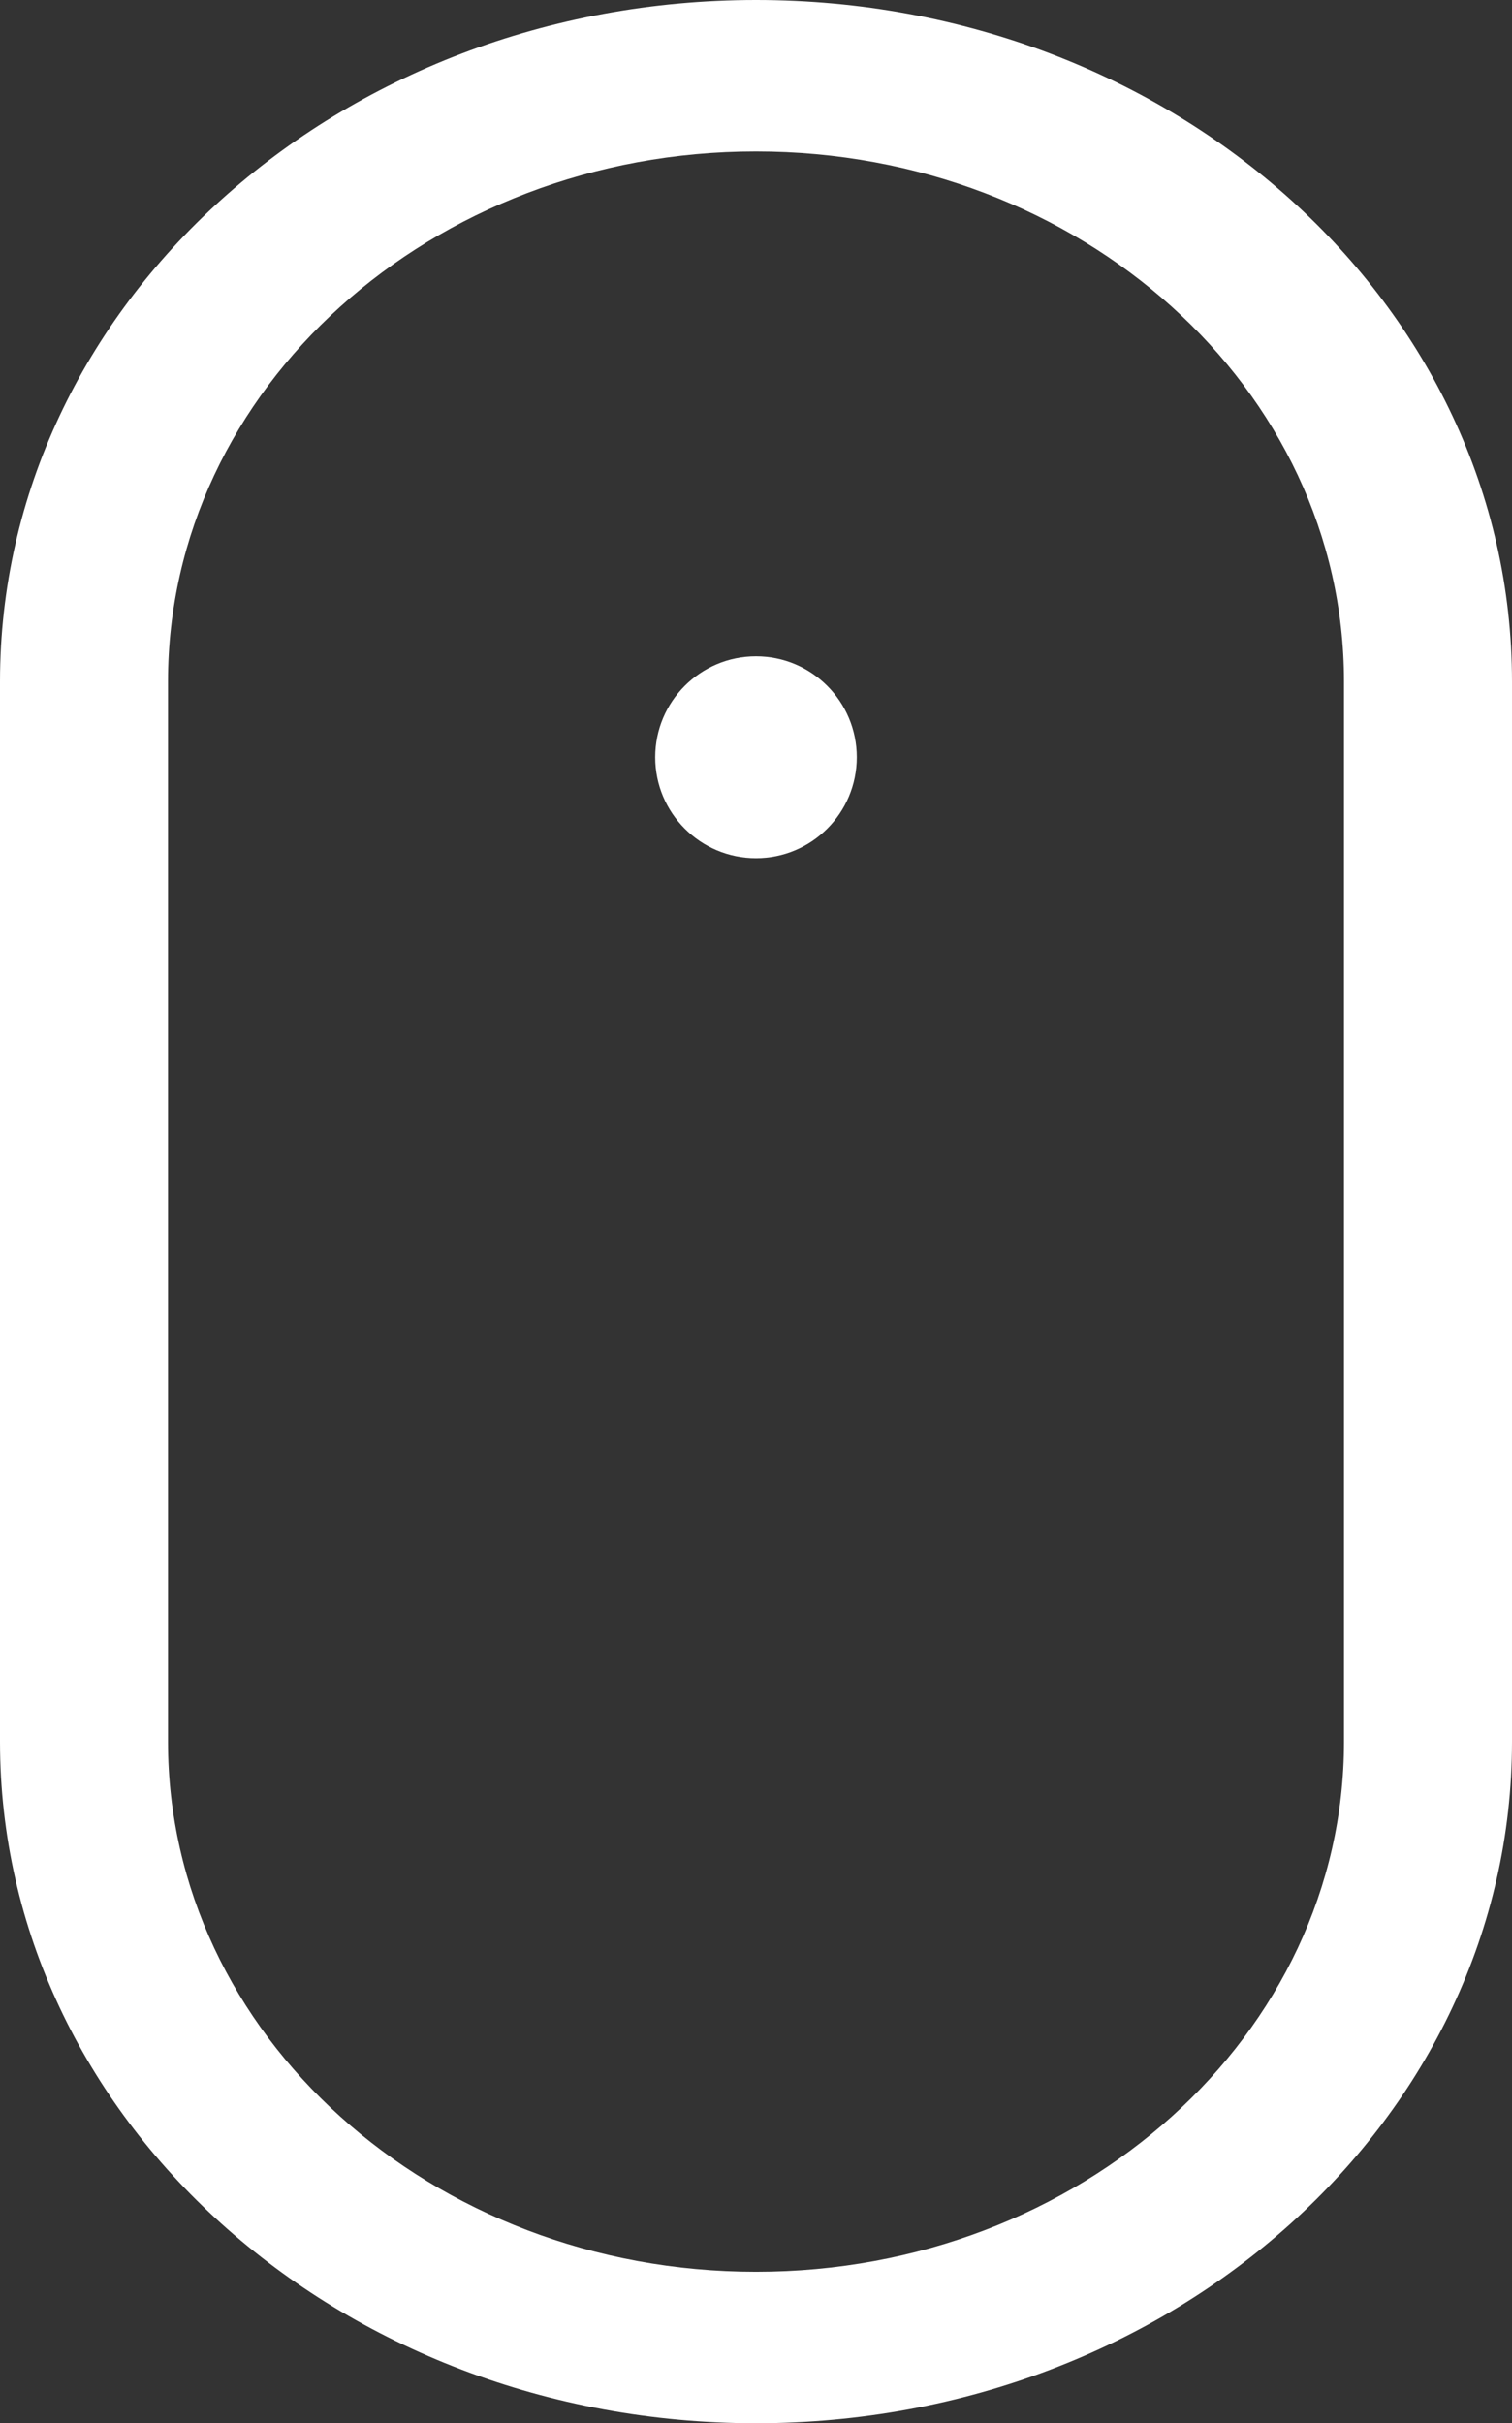<?xml version="1.0" encoding="UTF-8" standalone="no"?>
<svg width="78px" height="125px" viewBox="0 0 78 125" version="1.1" xmlns="http://www.w3.org/2000/svg" xmlns:xlink="http://www.w3.org/1999/xlink">
    <rect x="0" y="0" width="78" height="125" fill="#333333" stroke="none"/>
    <!-- Generator: Sketch 3.6.1 (26313) - http://www.bohemiancoding.com/sketch -->
    <title>mouse_icon</title>
    <desc>Created with Sketch.</desc>
    <defs></defs>
    <g id="Home" stroke="none" stroke-width="1" fill="none" fill-rule="evenodd">
        <g id="128" transform="translate(-25, -1)" fill="#FFFFFF">
            <g id="mouse" transform="translate(25, 1)">
                <path d="M39,0 C17.459,0 0,15.738 0,35.156 L0,89.844 C0,109.262 17.459,125 39,125 C60.541,125 78,109.262 78,89.844 L78,35.156 C78,15.738 60.541,0 39,0 L39,0 Z M69.333,89.844 C69.333,104.945 55.753,117.188 39,117.188 C22.247,117.188 8.667,104.945 8.667,89.844 L8.667,35.156 C8.667,20.055 22.247,7.812 39,7.812 C55.753,7.812 69.333,20.055 69.333,35.156 L69.333,89.844 L69.333,89.844 Z" id="Shape"></path>
                <ellipse id="Oval-13" cx="39" cy="39.062" rx="5.2" ry="5.208"></ellipse>
            </g>
        </g>
    </g>
</svg>